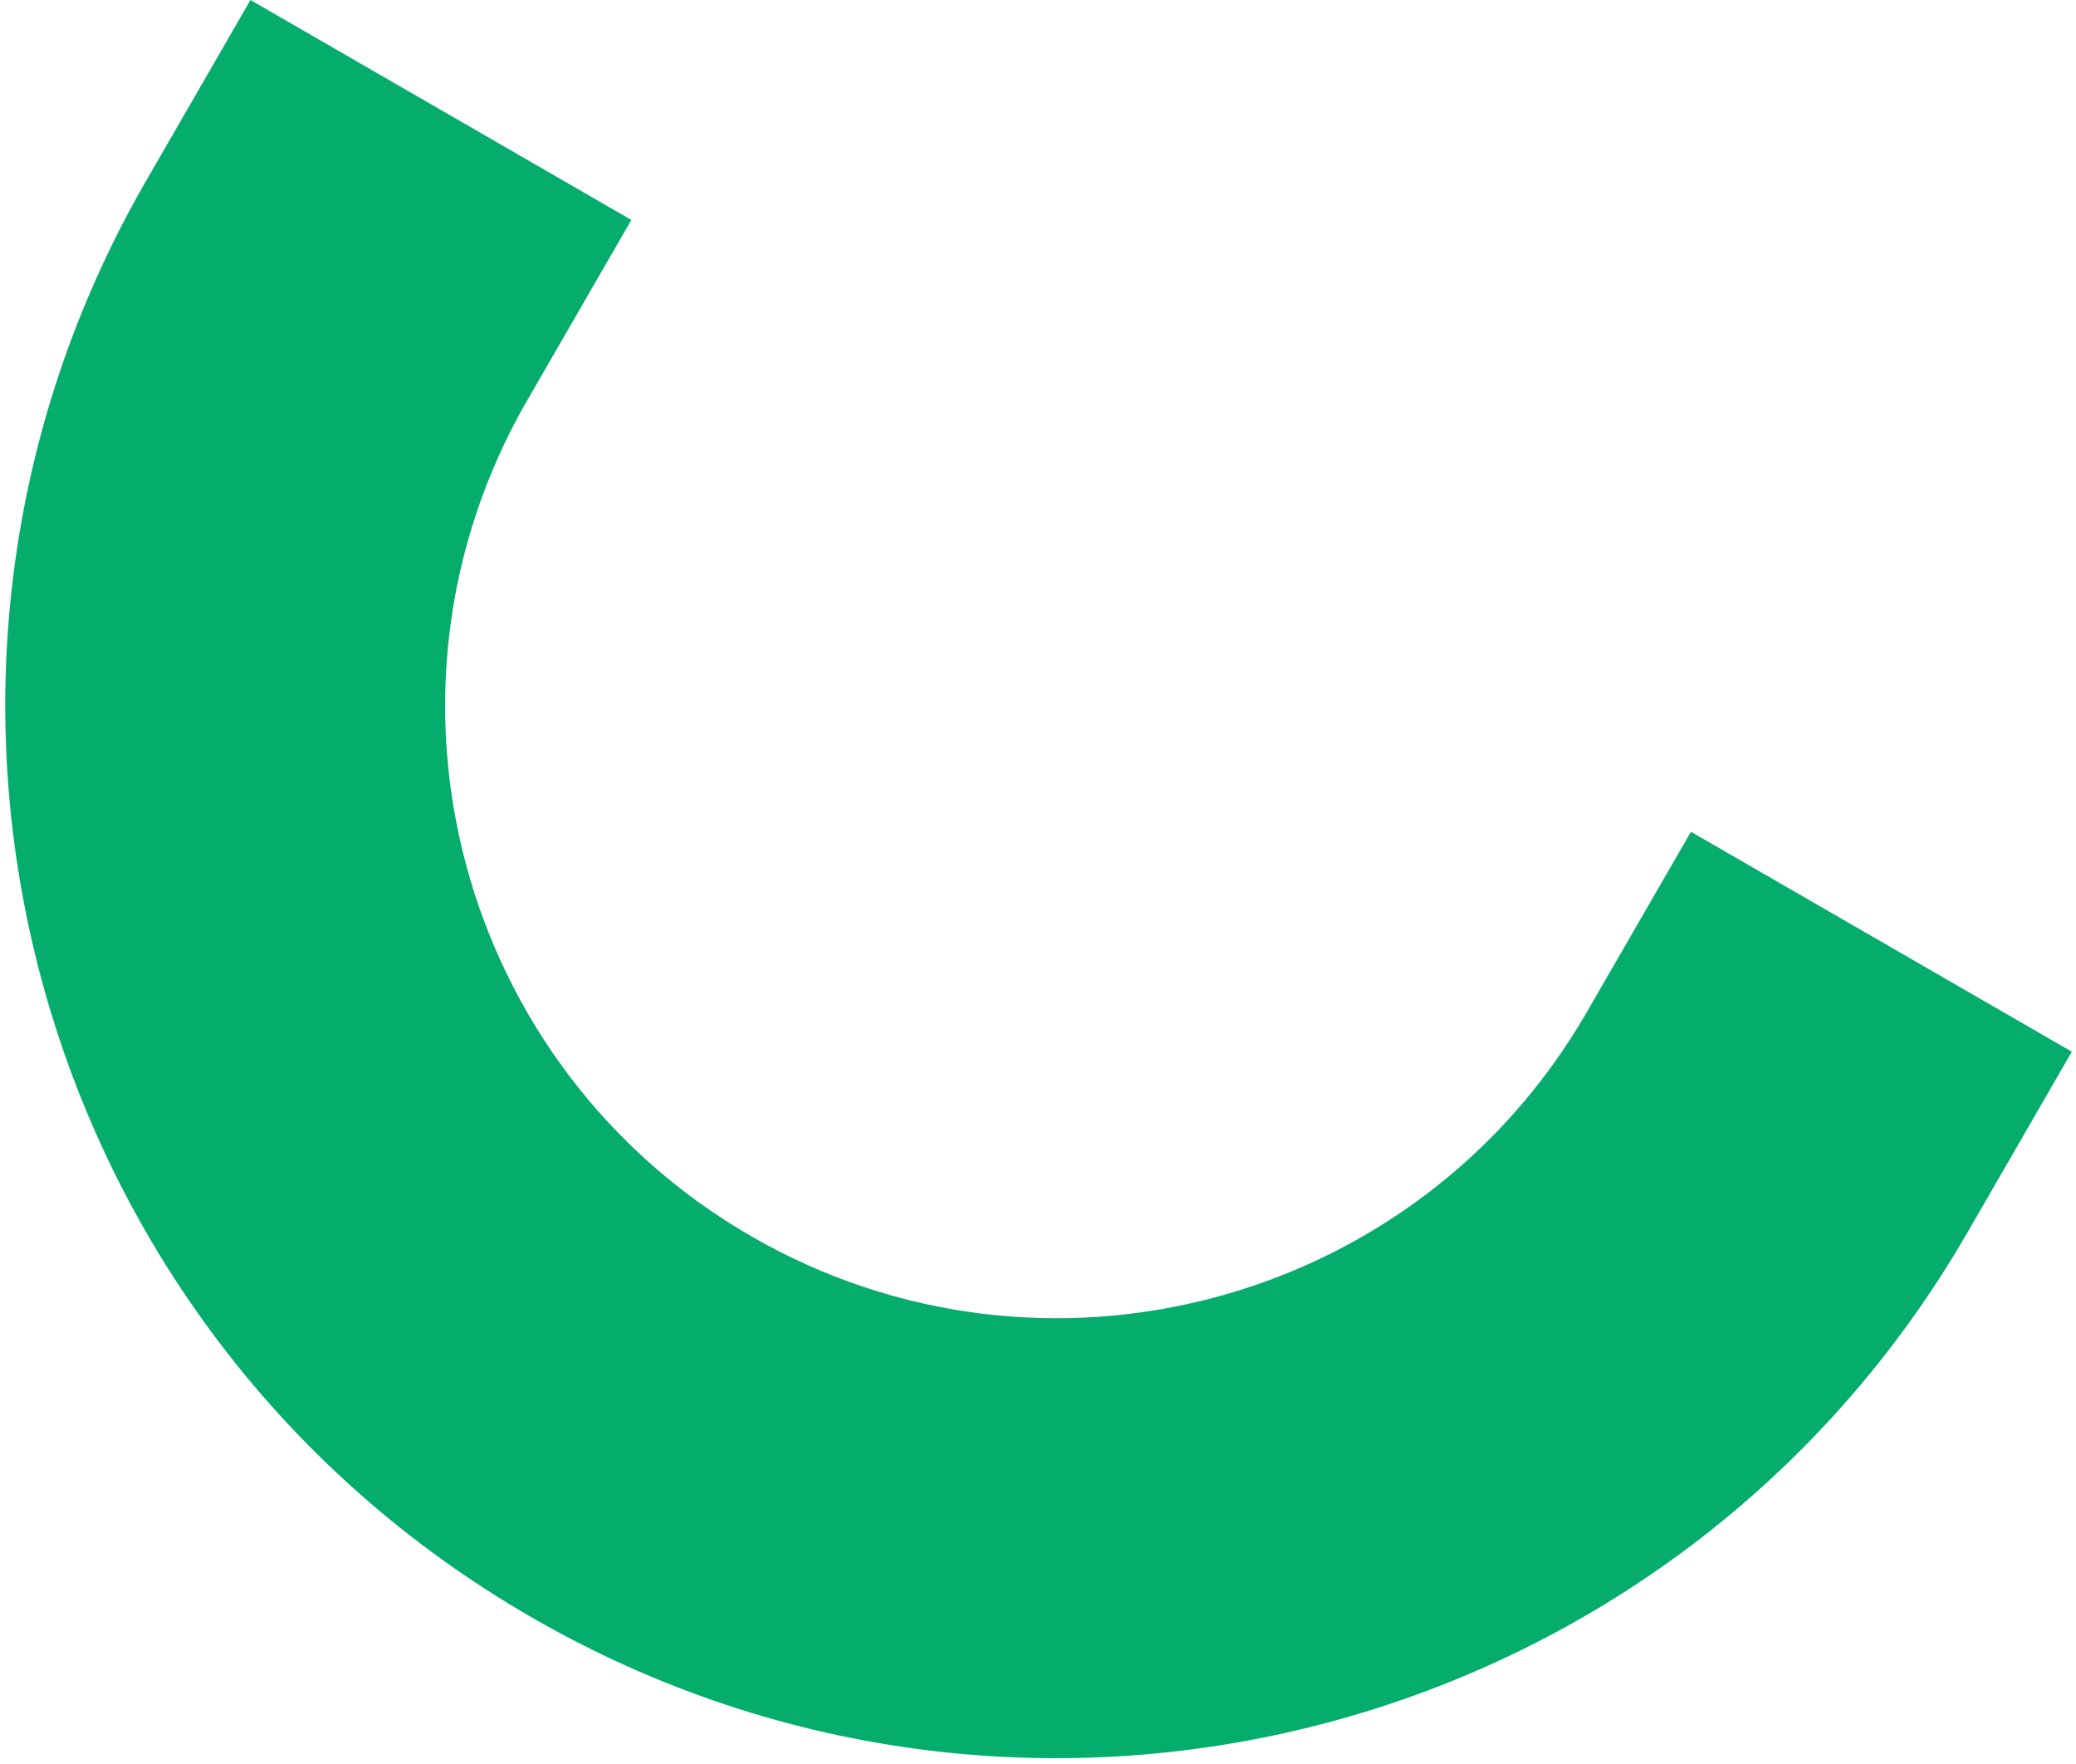 <svg width="279" height="237" viewBox="0 0 279 237" fill="none" xmlns="http://www.w3.org/2000/svg">
<path fill-rule="evenodd" clip-rule="evenodd" d="M33.662 0L19.662 24.25C-19.364 91.843 3.796 178.275 71.389 217.3C138.983 256.325 225.414 233.166 264.439 165.572L278.44 141.323L227.251 111.768L213.25 136.018C190.547 175.341 140.266 188.813 100.943 166.111C61.621 143.408 48.148 93.126 70.851 53.804L84.851 29.554L33.662 0Z" fill="#04AD6C"/>
</svg>
